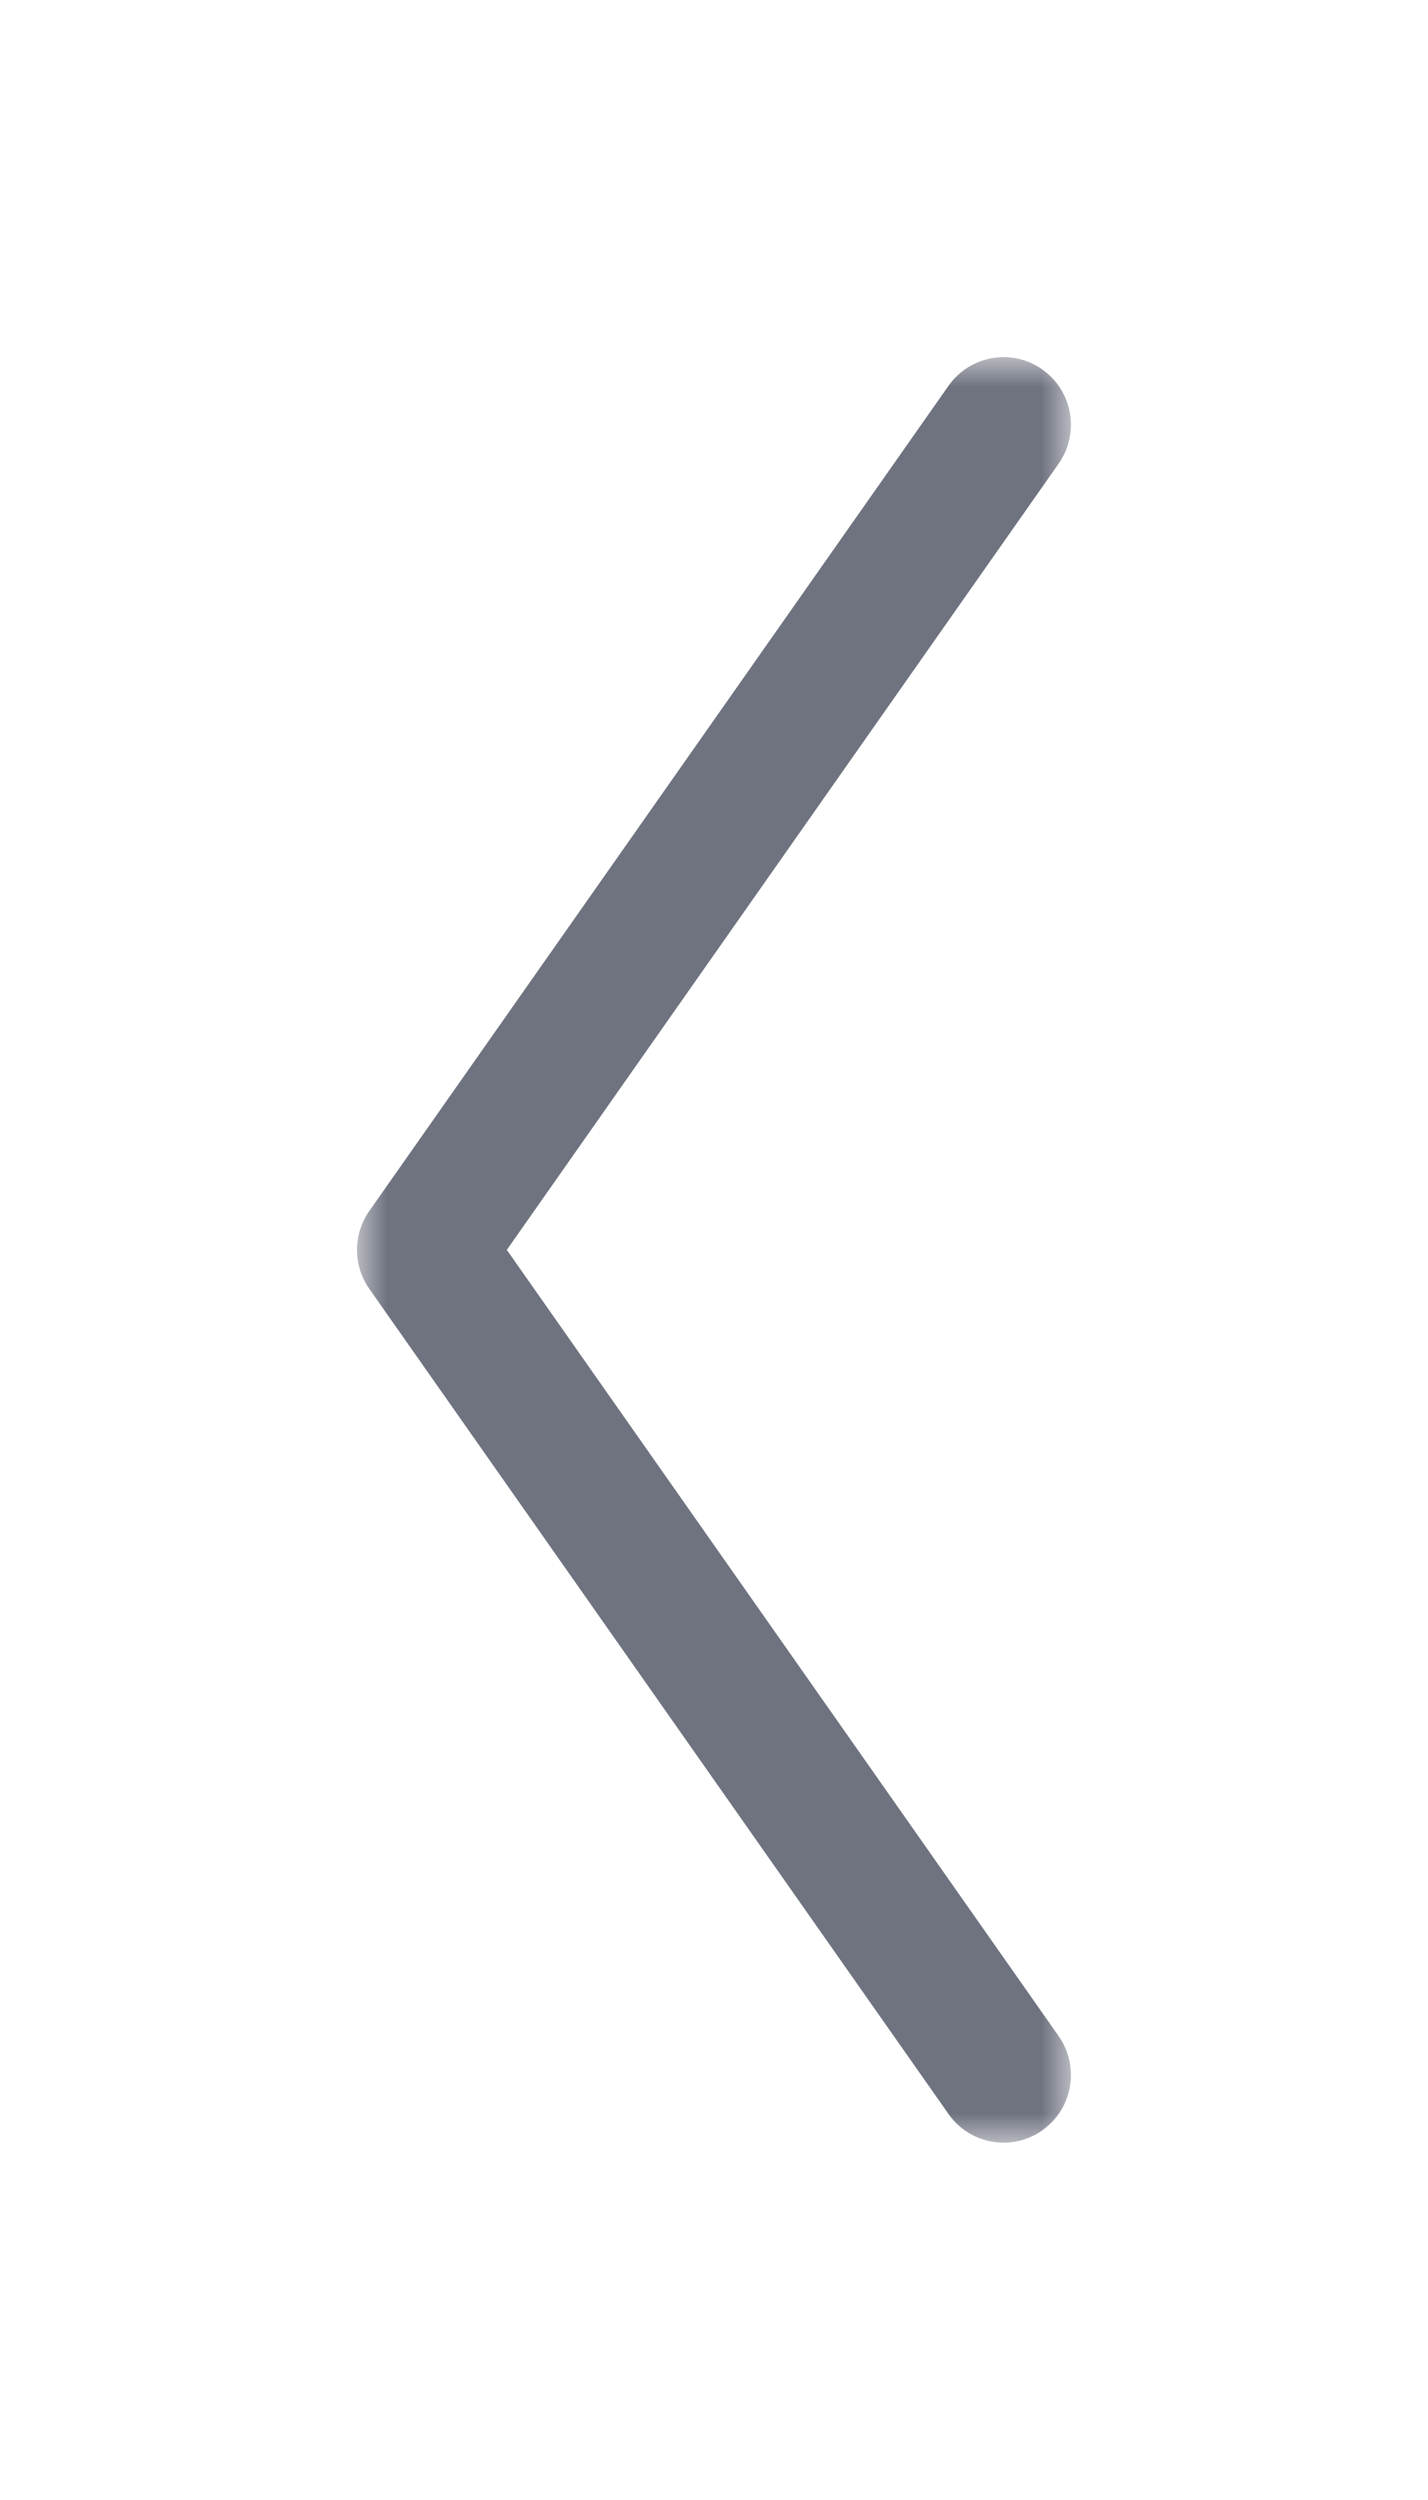 <svg width="24" height="42" viewBox="0 0 24 42" fill="none" xmlns="http://www.w3.org/2000/svg">
<mask id="mask0_16_4576" style="mask-type:luminance" maskUnits="userSpaceOnUse" x="6" y="5" width="12" height="31">
<path fill-rule="evenodd" clip-rule="evenodd" d="M6 6H17.999V35.997H6V6Z" fill="white"/>
</mask>
<g mask="url(#mask0_16_4576)">
<path fill-rule="evenodd" clip-rule="evenodd" d="M16.867 35.997C16.511 35.997 16.161 35.829 15.941 35.515L6.207 21.653C5.931 21.26 5.931 20.737 6.207 20.344L15.941 6.482C16.302 5.969 17.008 5.846 17.518 6.207C18.03 6.568 18.152 7.277 17.792 7.79L8.518 20.998L17.792 34.206C18.152 34.719 18.03 35.428 17.518 35.789C17.32 35.93 17.093 35.997 16.867 35.997Z" fill="#6F7380"/>
</g>
</svg>
